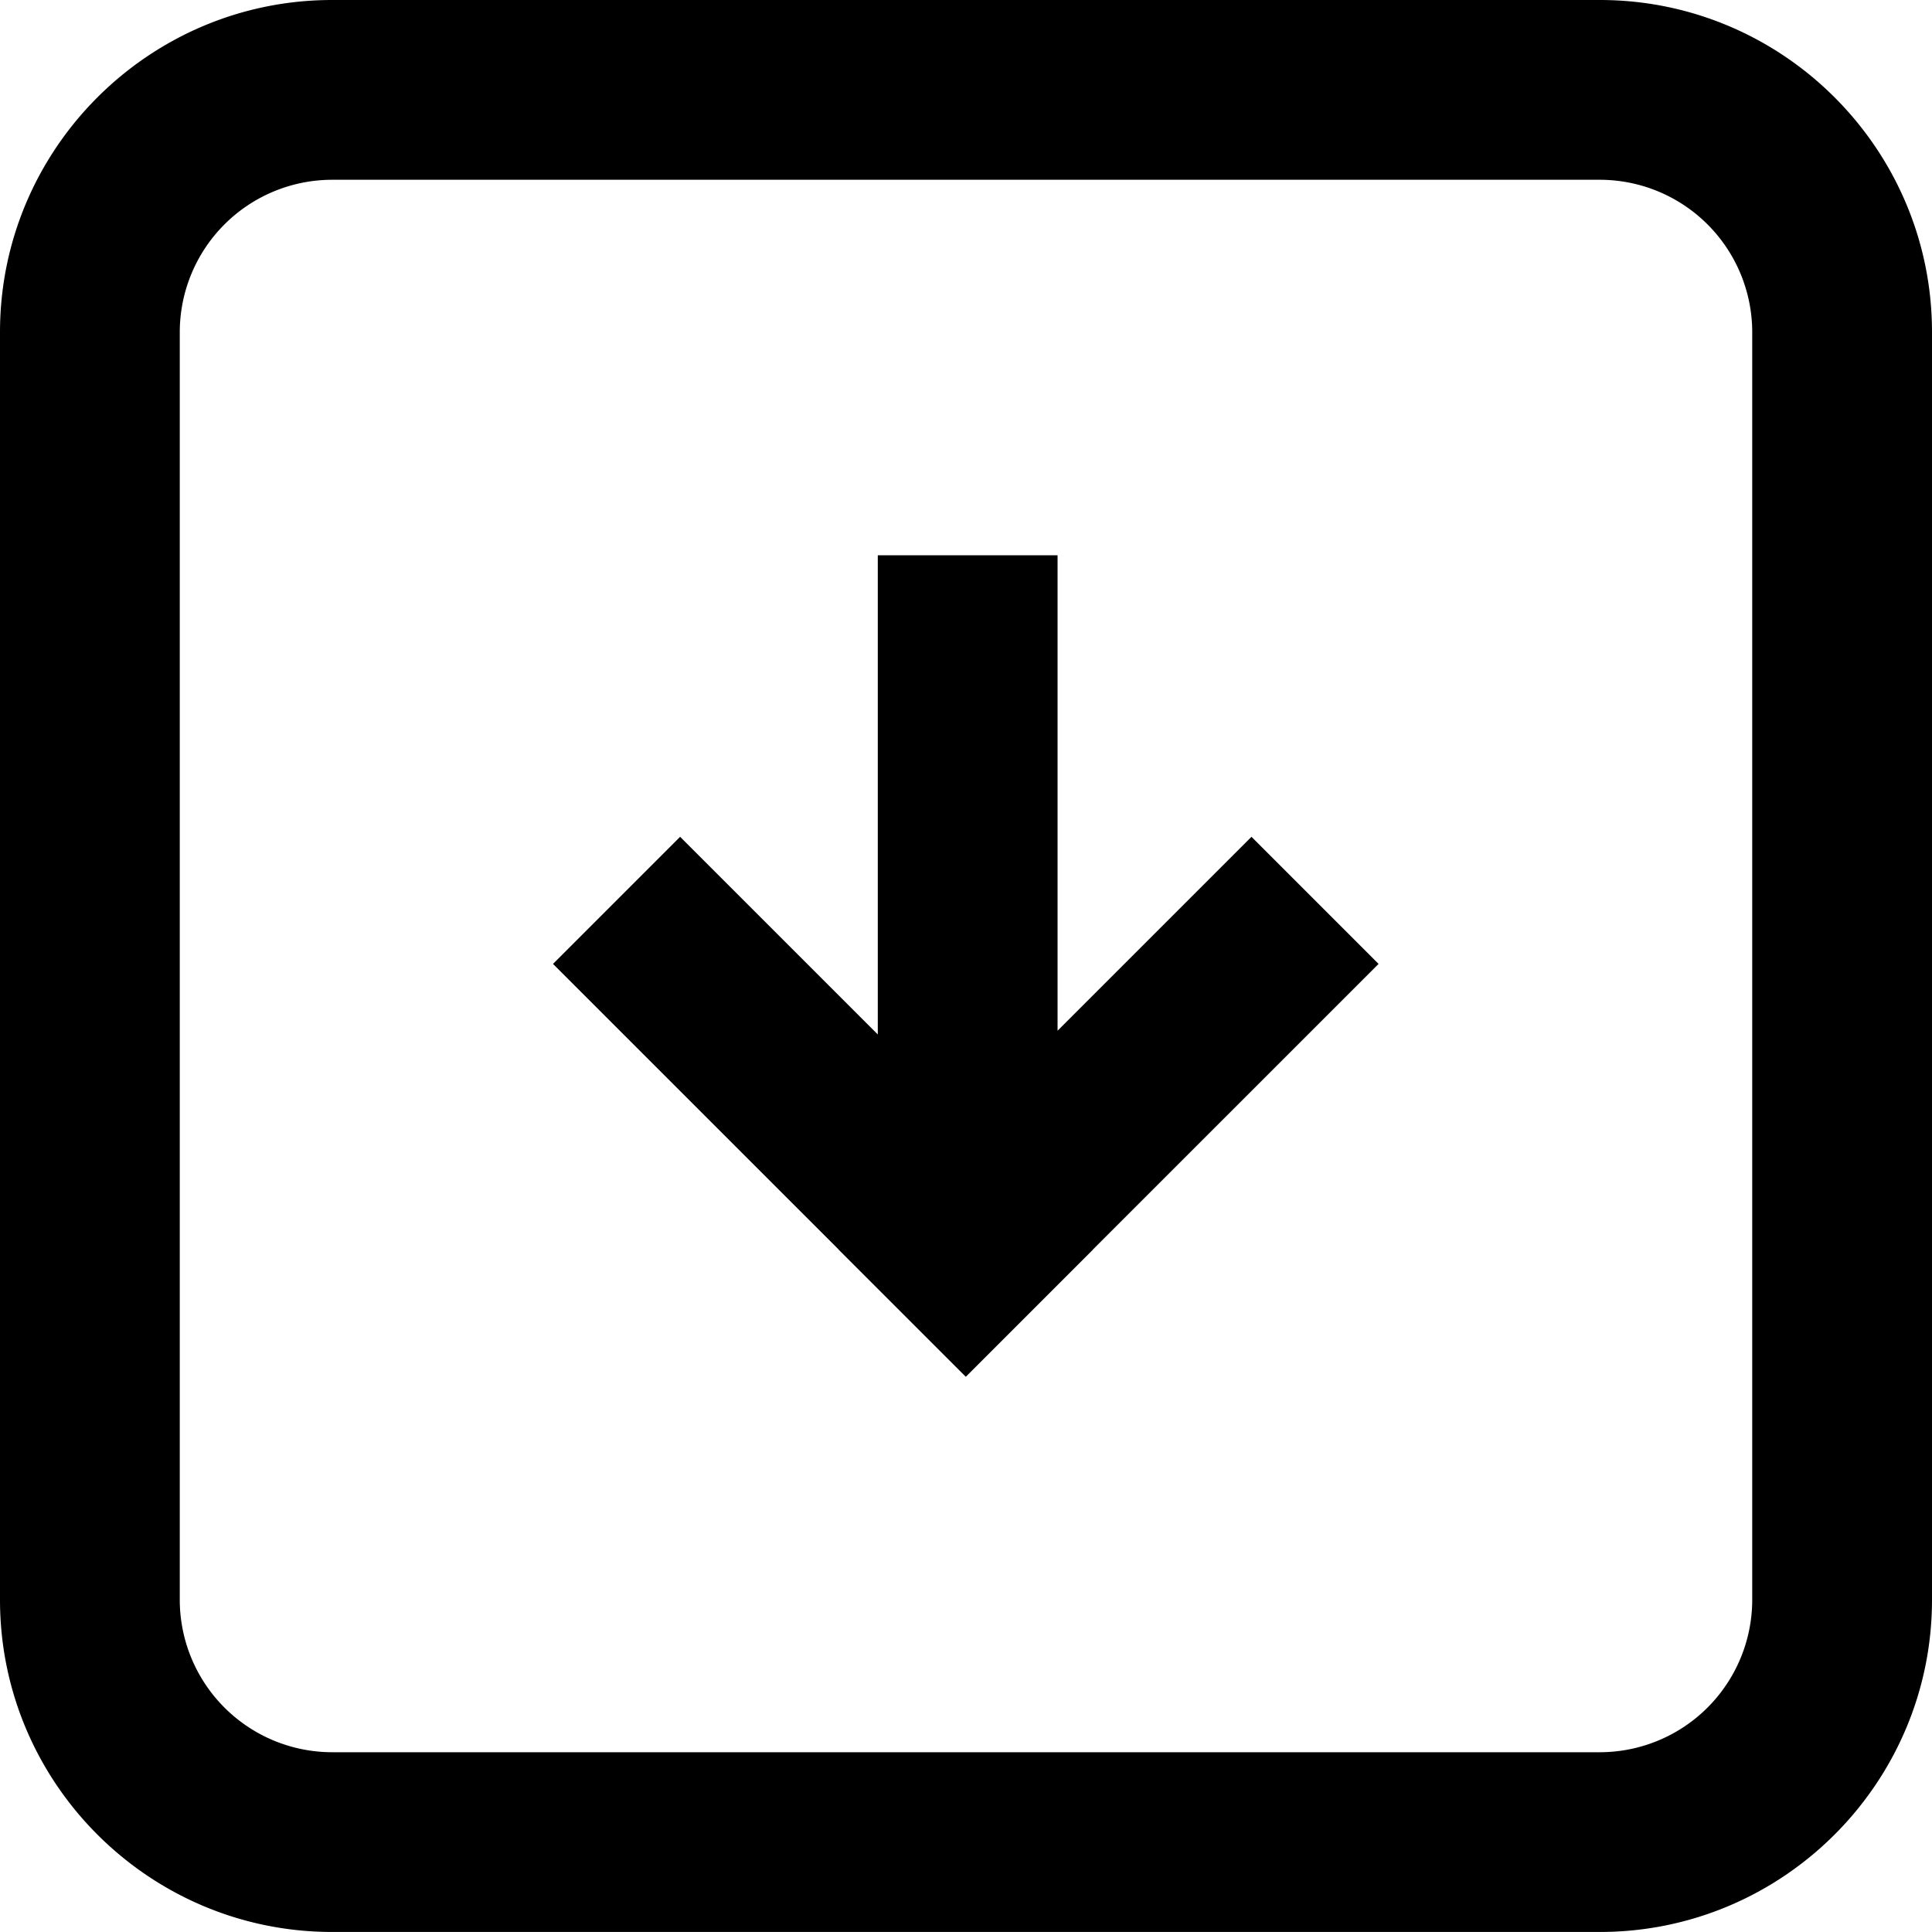 <svg xmlns="http://www.w3.org/2000/svg" xml:space="preserve" viewBox="0 0 64.482 64.482">
  <path d="M11.086 64.481h42.311c6.112 0 11.085-4.974 11.085-11.086V11.084C64.482 4.973 59.509 0 53.397 0H11.086C4.973 0 0 4.973 0 11.084v42.312c0 6.112 4.973 11.085 11.086 11.085zM6 11.084A5.09 5.09 0 0 1 11.086 6h42.311a5.09 5.09 0 0 1 5.085 5.084v42.312a5.091 5.091 0 0 1-5.085 5.086H11.086A5.09 5.09 0 0 1 6 53.397V11.084z"/>
  <path d="m27.99 41.708 4.242 4.241.003-.002.002.002 4.241-4.241-.002-.003 9.535-9.534-4.242-4.242-6.472 6.472V18.533h-6v15.993l-6.598-6.597-4.242 4.242 9.535 9.534z"/>
</svg>
